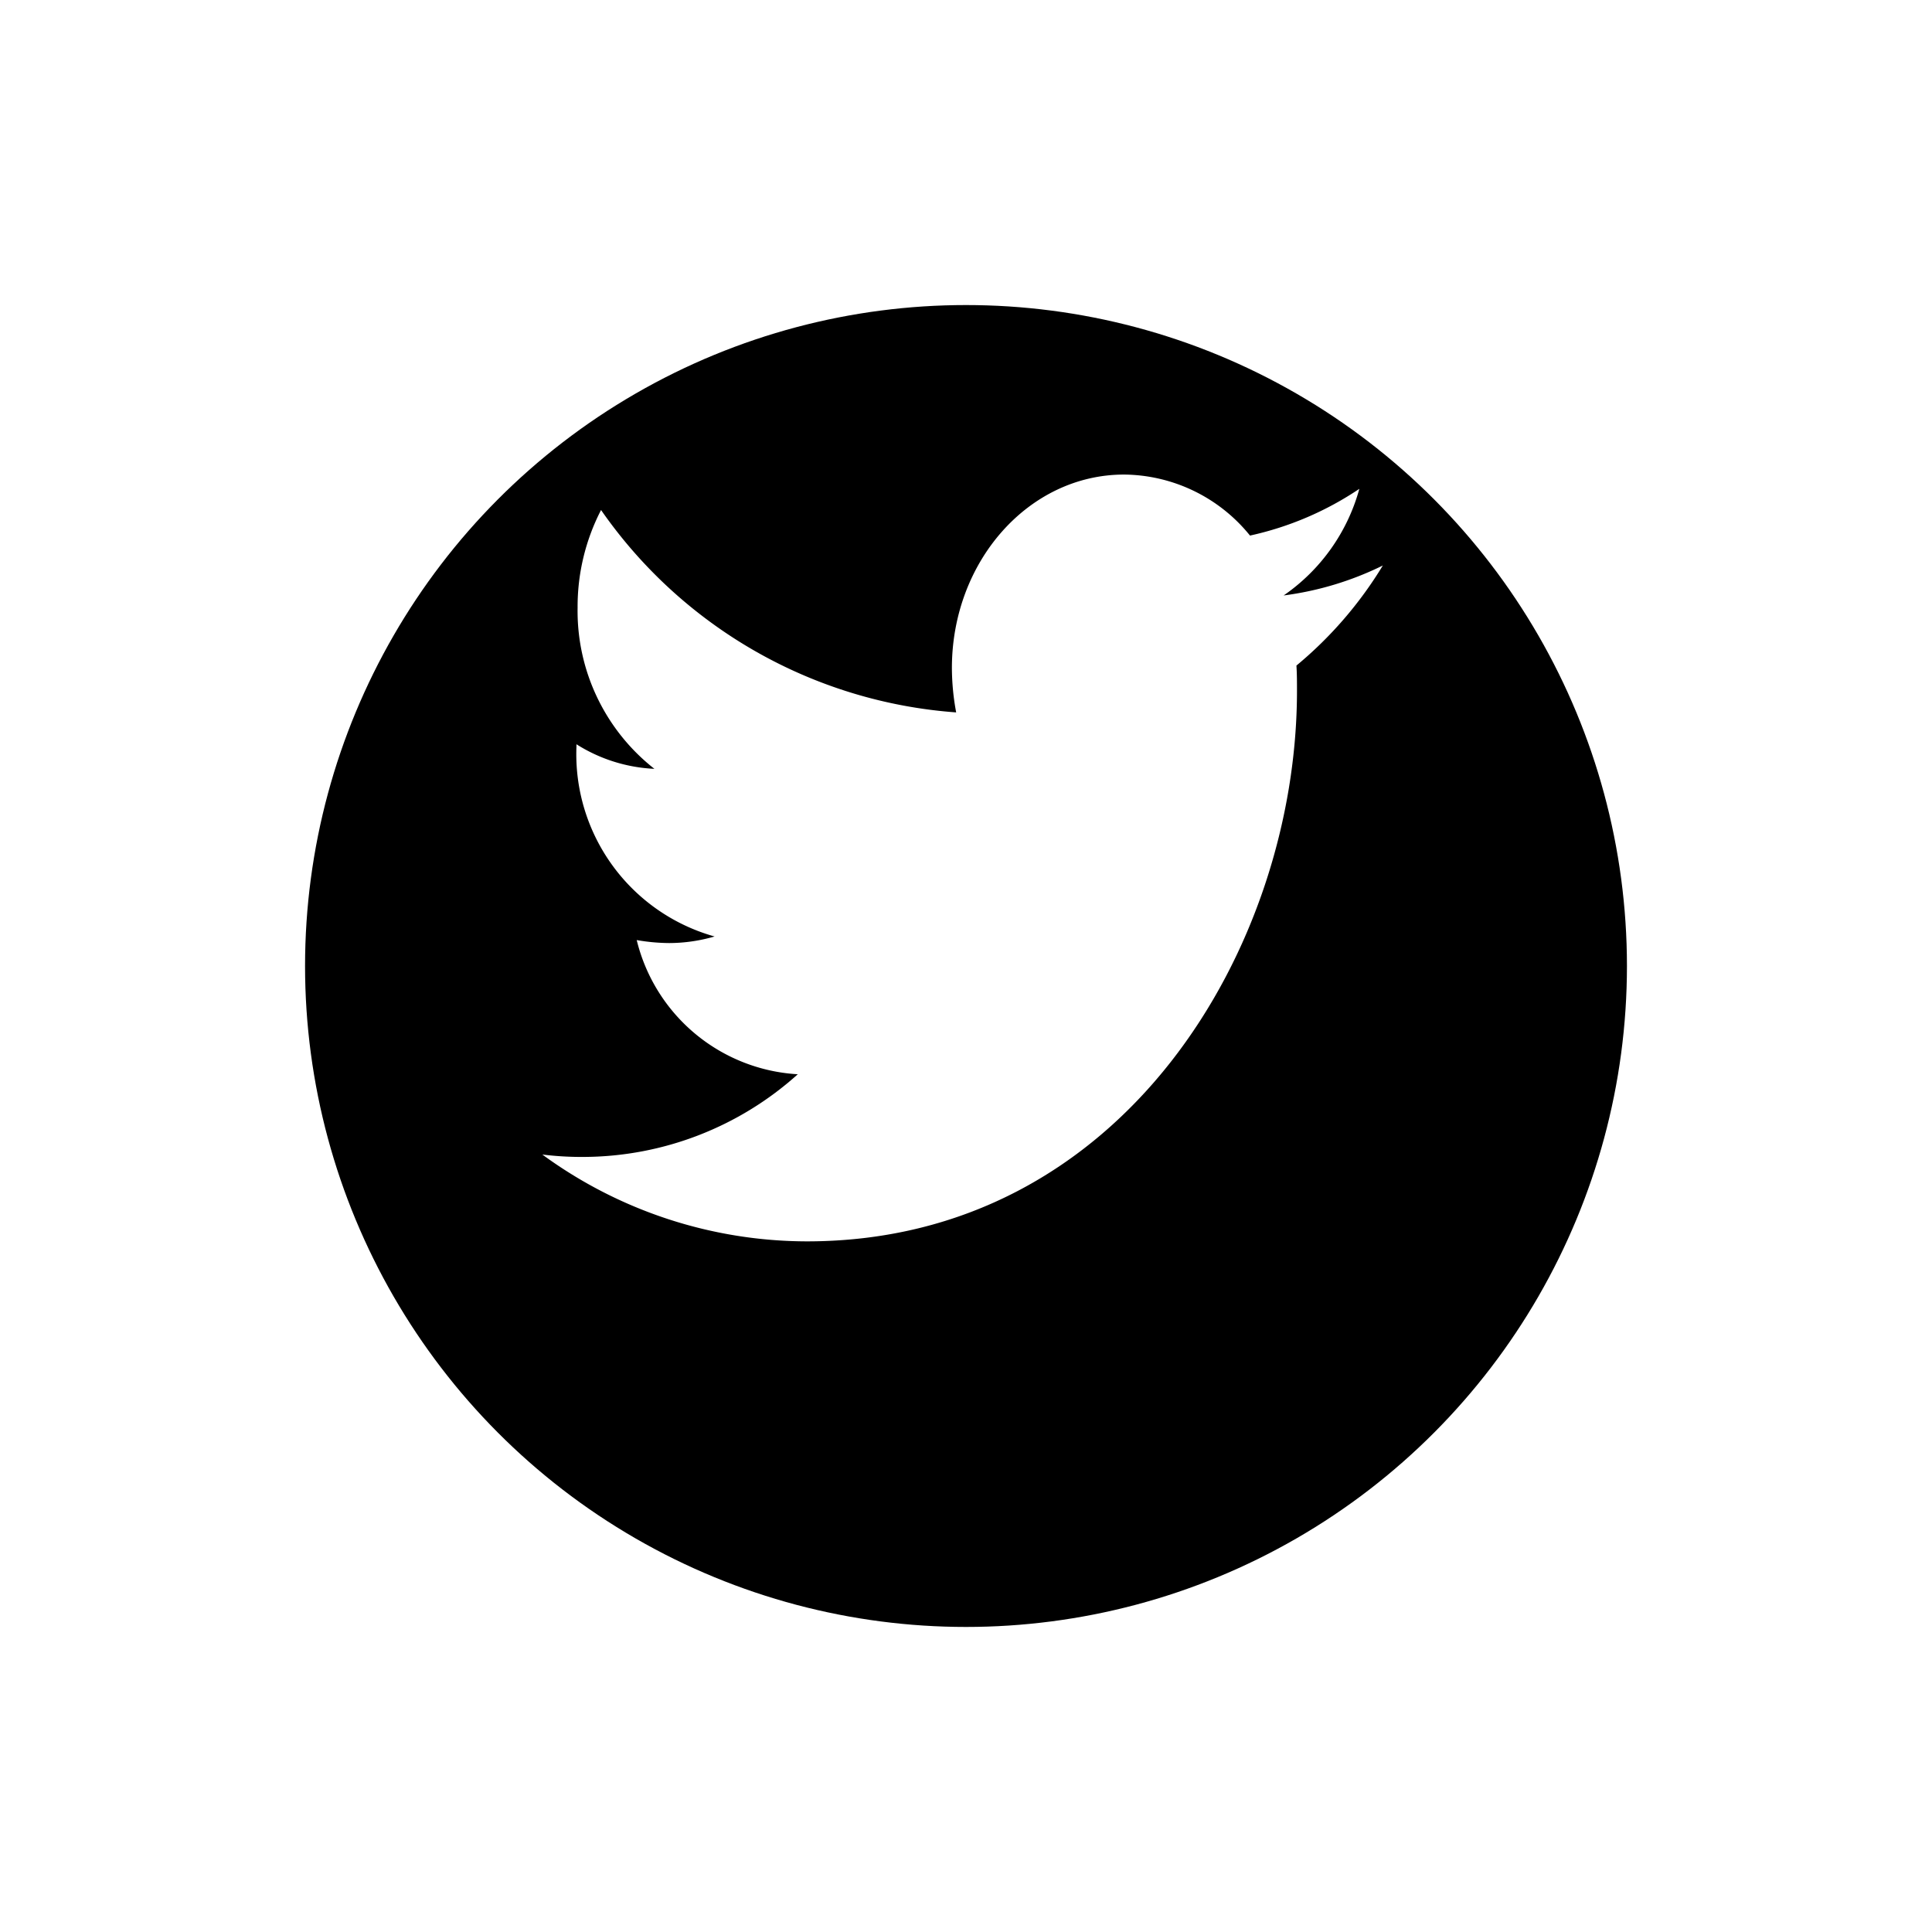 <svg xmlns="http://www.w3.org/2000/svg" xmlns:xlink="http://www.w3.org/1999/xlink" width="57" height="57" viewBox="0 0 57 57">
  <defs>
    <filter id="Ellipse_8" x="0" y="0" width="57" height="57" filterUnits="userSpaceOnUse">
      <feOffset dy="3" input="SourceAlpha"/>
      <feGaussianBlur stdDeviation="3" result="blur"/>
      <feFlood flood-opacity="0.161"/>
      <feComposite operator="in" in2="blur"/>
      <feComposite in="SourceGraphic"/>
    </filter>
  </defs>
  <g id="twitter" transform="translate(9 6)">
    <g transform="matrix(1, 0, 0, 1, -9, -6)" filter="url(#Ellipse_8)">
      <circle id="Ellipse_8-2" data-name="Ellipse 8" cx="19.5" cy="19.5" r="19.5" transform="translate(9 6)"/>
    </g>
    <path id="twitter-brands" d="M22.249,53.72c.016.247.016.495.016.742,0,7.547-5.114,16.244-14.46,16.244A13.243,13.243,0,0,1,0,68.144a9.371,9.371,0,0,0,1.227.071,9.494,9.494,0,0,0,6.31-2.439,5.2,5.2,0,0,1-4.752-3.959,5.723,5.723,0,0,0,.96.088,4.821,4.821,0,0,0,1.337-.194,5.586,5.586,0,0,1-4.075-5.6v-.071a4.7,4.7,0,0,0,2.3.725,5.918,5.918,0,0,1-2.266-4.755,6.209,6.209,0,0,1,.692-2.881A13.993,13.993,0,0,0,12.21,55.1a7.21,7.21,0,0,1-.126-1.308c0-3.146,2.266-5.709,5.082-5.709a4.829,4.829,0,0,1,3.713,1.8,9.367,9.367,0,0,0,3.226-1.379,5.624,5.624,0,0,1-2.234,3.146,9.323,9.323,0,0,0,2.927-.884,11.756,11.756,0,0,1-2.549,2.952Z" transform="translate(7 -40.082)" fill="#fff"/>
  </g>
</svg>
